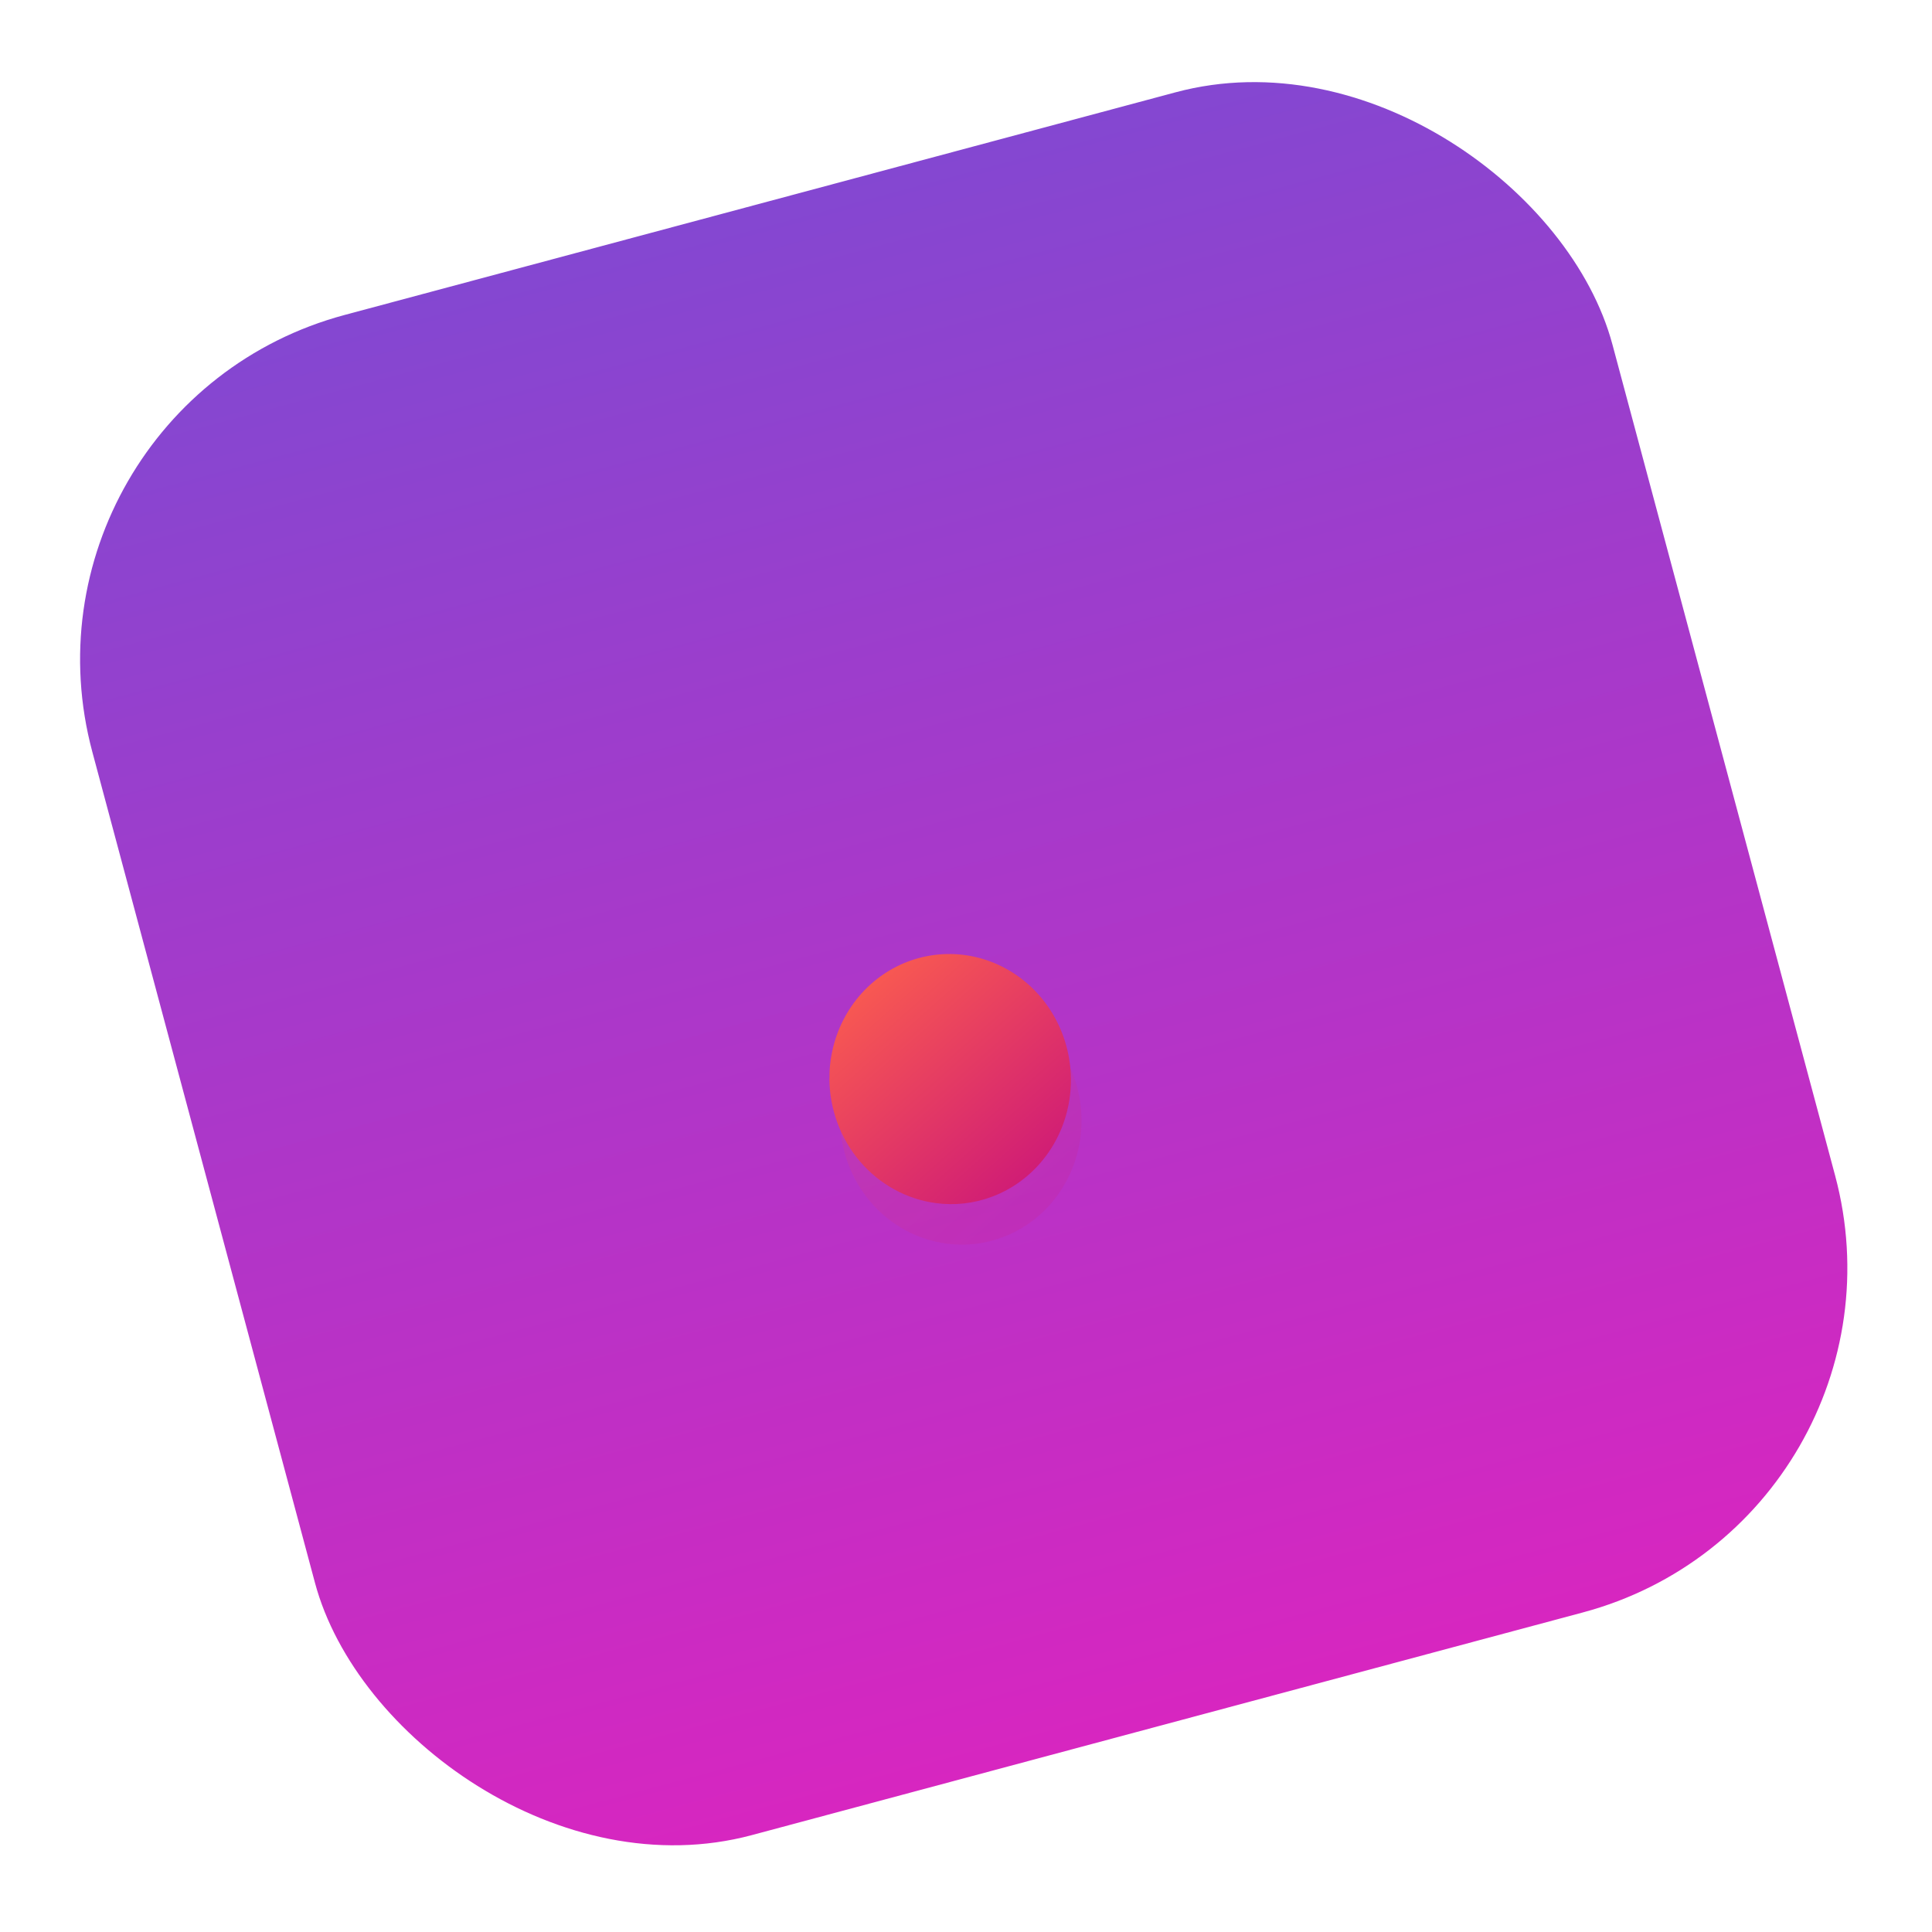 <svg width="72" height="72" viewBox="0 0 72 72" fill="none" xmlns="http://www.w3.org/2000/svg">
<rect y="15.179" width="58.649" height="58.649" rx="13.294" transform="rotate(-15 0 15.179)" fill="url(#paint0_linear_244_517)"/>
<g opacity="0.16" filter="url(#filter0_f_244_517)">
<path d="M31.337 41.141C31.315 41.32 31.306 41.5 31.31 41.681L31.305 41.707C31.311 42.843 31.717 43.942 32.447 44.796C33.177 45.65 34.181 46.201 35.27 46.346C35.983 46.443 36.707 46.359 37.379 46.103L37.389 46.1C38.137 45.815 38.796 45.328 39.3 44.69C39.803 44.052 40.132 43.285 40.254 42.469C40.375 41.652 40.284 40.815 39.99 40.043C39.696 39.272 39.21 38.594 38.581 38.078C37.952 37.563 37.204 37.23 36.412 37.112C35.621 36.994 34.815 37.096 34.078 37.408C33.34 37.72 32.698 38.23 32.216 38.886C31.735 39.542 31.431 40.321 31.337 41.141Z" fill="url(#paint1_linear_244_517)"/>
</g>
<path d="M30.941 39.63C30.919 39.809 30.909 39.99 30.913 40.17L30.909 40.196C30.915 41.333 31.321 42.431 32.051 43.285C32.781 44.139 33.785 44.691 34.874 44.836C35.587 44.932 36.31 44.849 36.983 44.592L36.993 44.589C37.74 44.304 38.4 43.818 38.903 43.179C39.407 42.541 39.736 41.775 39.857 40.958C39.979 40.141 39.888 39.304 39.594 38.533C39.3 37.761 38.813 37.083 38.185 36.568C37.556 36.053 36.807 35.719 36.016 35.601C35.225 35.483 34.419 35.586 33.681 35.897C32.944 36.209 32.301 36.719 31.82 37.375C31.338 38.031 31.035 38.81 30.941 39.63Z" fill="url(#paint2_linear_244_517)"/>
<defs>
<filter id="filter0_f_244_517" x="26.057" y="31.816" width="19.497" height="19.817" filterUnits="userSpaceOnUse" color-interpolation-filters="sRGB">
<feFlood flood-opacity="0" result="BackgroundImageFix"/>
<feBlend mode="normal" in="SourceGraphic" in2="BackgroundImageFix" result="shape"/>
<feGaussianBlur stdDeviation="2.624" result="effect1_foregroundBlur_244_517"/>
</filter>
<linearGradient id="paint0_linear_244_517" x1="29.325" y1="15.179" x2="29.325" y2="73.829" gradientUnits="userSpaceOnUse">
<stop stop-color="#8447D1"/>
<stop offset="1" stop-color="#D726C0"/>
</linearGradient>
<linearGradient id="paint1_linear_244_517" x1="30.283" y1="38.407" x2="38.449" y2="47.601" gradientUnits="userSpaceOnUse">
<stop stop-color="#FE624C"/>
<stop offset="1" stop-color="#CA137B"/>
</linearGradient>
<linearGradient id="paint2_linear_244_517" x1="29.887" y1="36.896" x2="38.053" y2="46.09" gradientUnits="userSpaceOnUse">
<stop stop-color="#FE624C"/>
<stop offset="1" stop-color="#CA137B"/>
</linearGradient>
</defs>
</svg>
